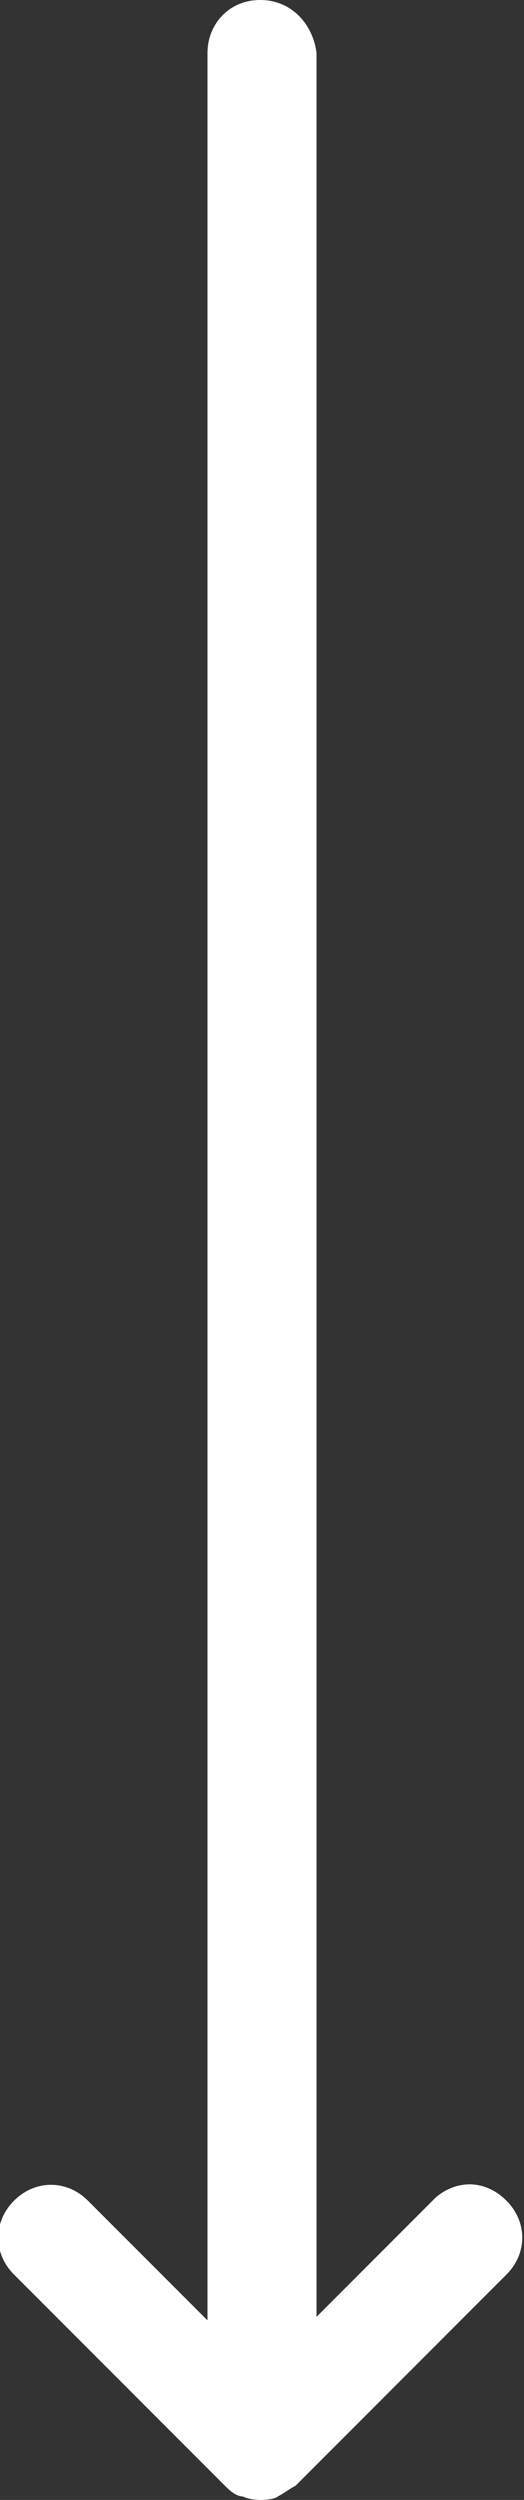 <?xml version="1.0" encoding="utf-8"?>
<!-- Generator: Adobe Illustrator 22.1.0, SVG Export Plug-In . SVG Version: 6.00 Build 0)  -->
<svg version="1.1" id="Layer_1" xmlns="http://www.w3.org/2000/svg" xmlns:xlink="http://www.w3.org/1999/xlink" x="0px" y="0px"
	 viewBox="0 0 14.9 71" style="enable-background:new 0 0 14.9 71;" xml:space="preserve">
<rect x="0" y="0" width="14.9" height="71" fill="#333333" stroke="none"/>
<style type="text/css">
	.st0{fill:#FFFFFF;}
</style>
<path class="st0" d="M12.4,62.4L9,65.8V1.5C8.9,0.7,8.3,0,7.4,0S5.9,0.7,5.9,1.5v64.4l-3.4-3.4c-0.6-0.6-1.5-0.6-2.1,0
	s-0.6,1.5,0,2.1l6,6c0.1,0.1,0.3,0.3,0.5,0.3l0,0C7.1,71,7.4,71,7.4,71s0.4,0,0.5-0.1l0,0c0.2-0.1,0.3-0.2,0.5-0.3l6-6
	c0.6-0.6,0.6-1.5,0-2.1S13,61.9,12.4,62.4z"/>
</svg>
